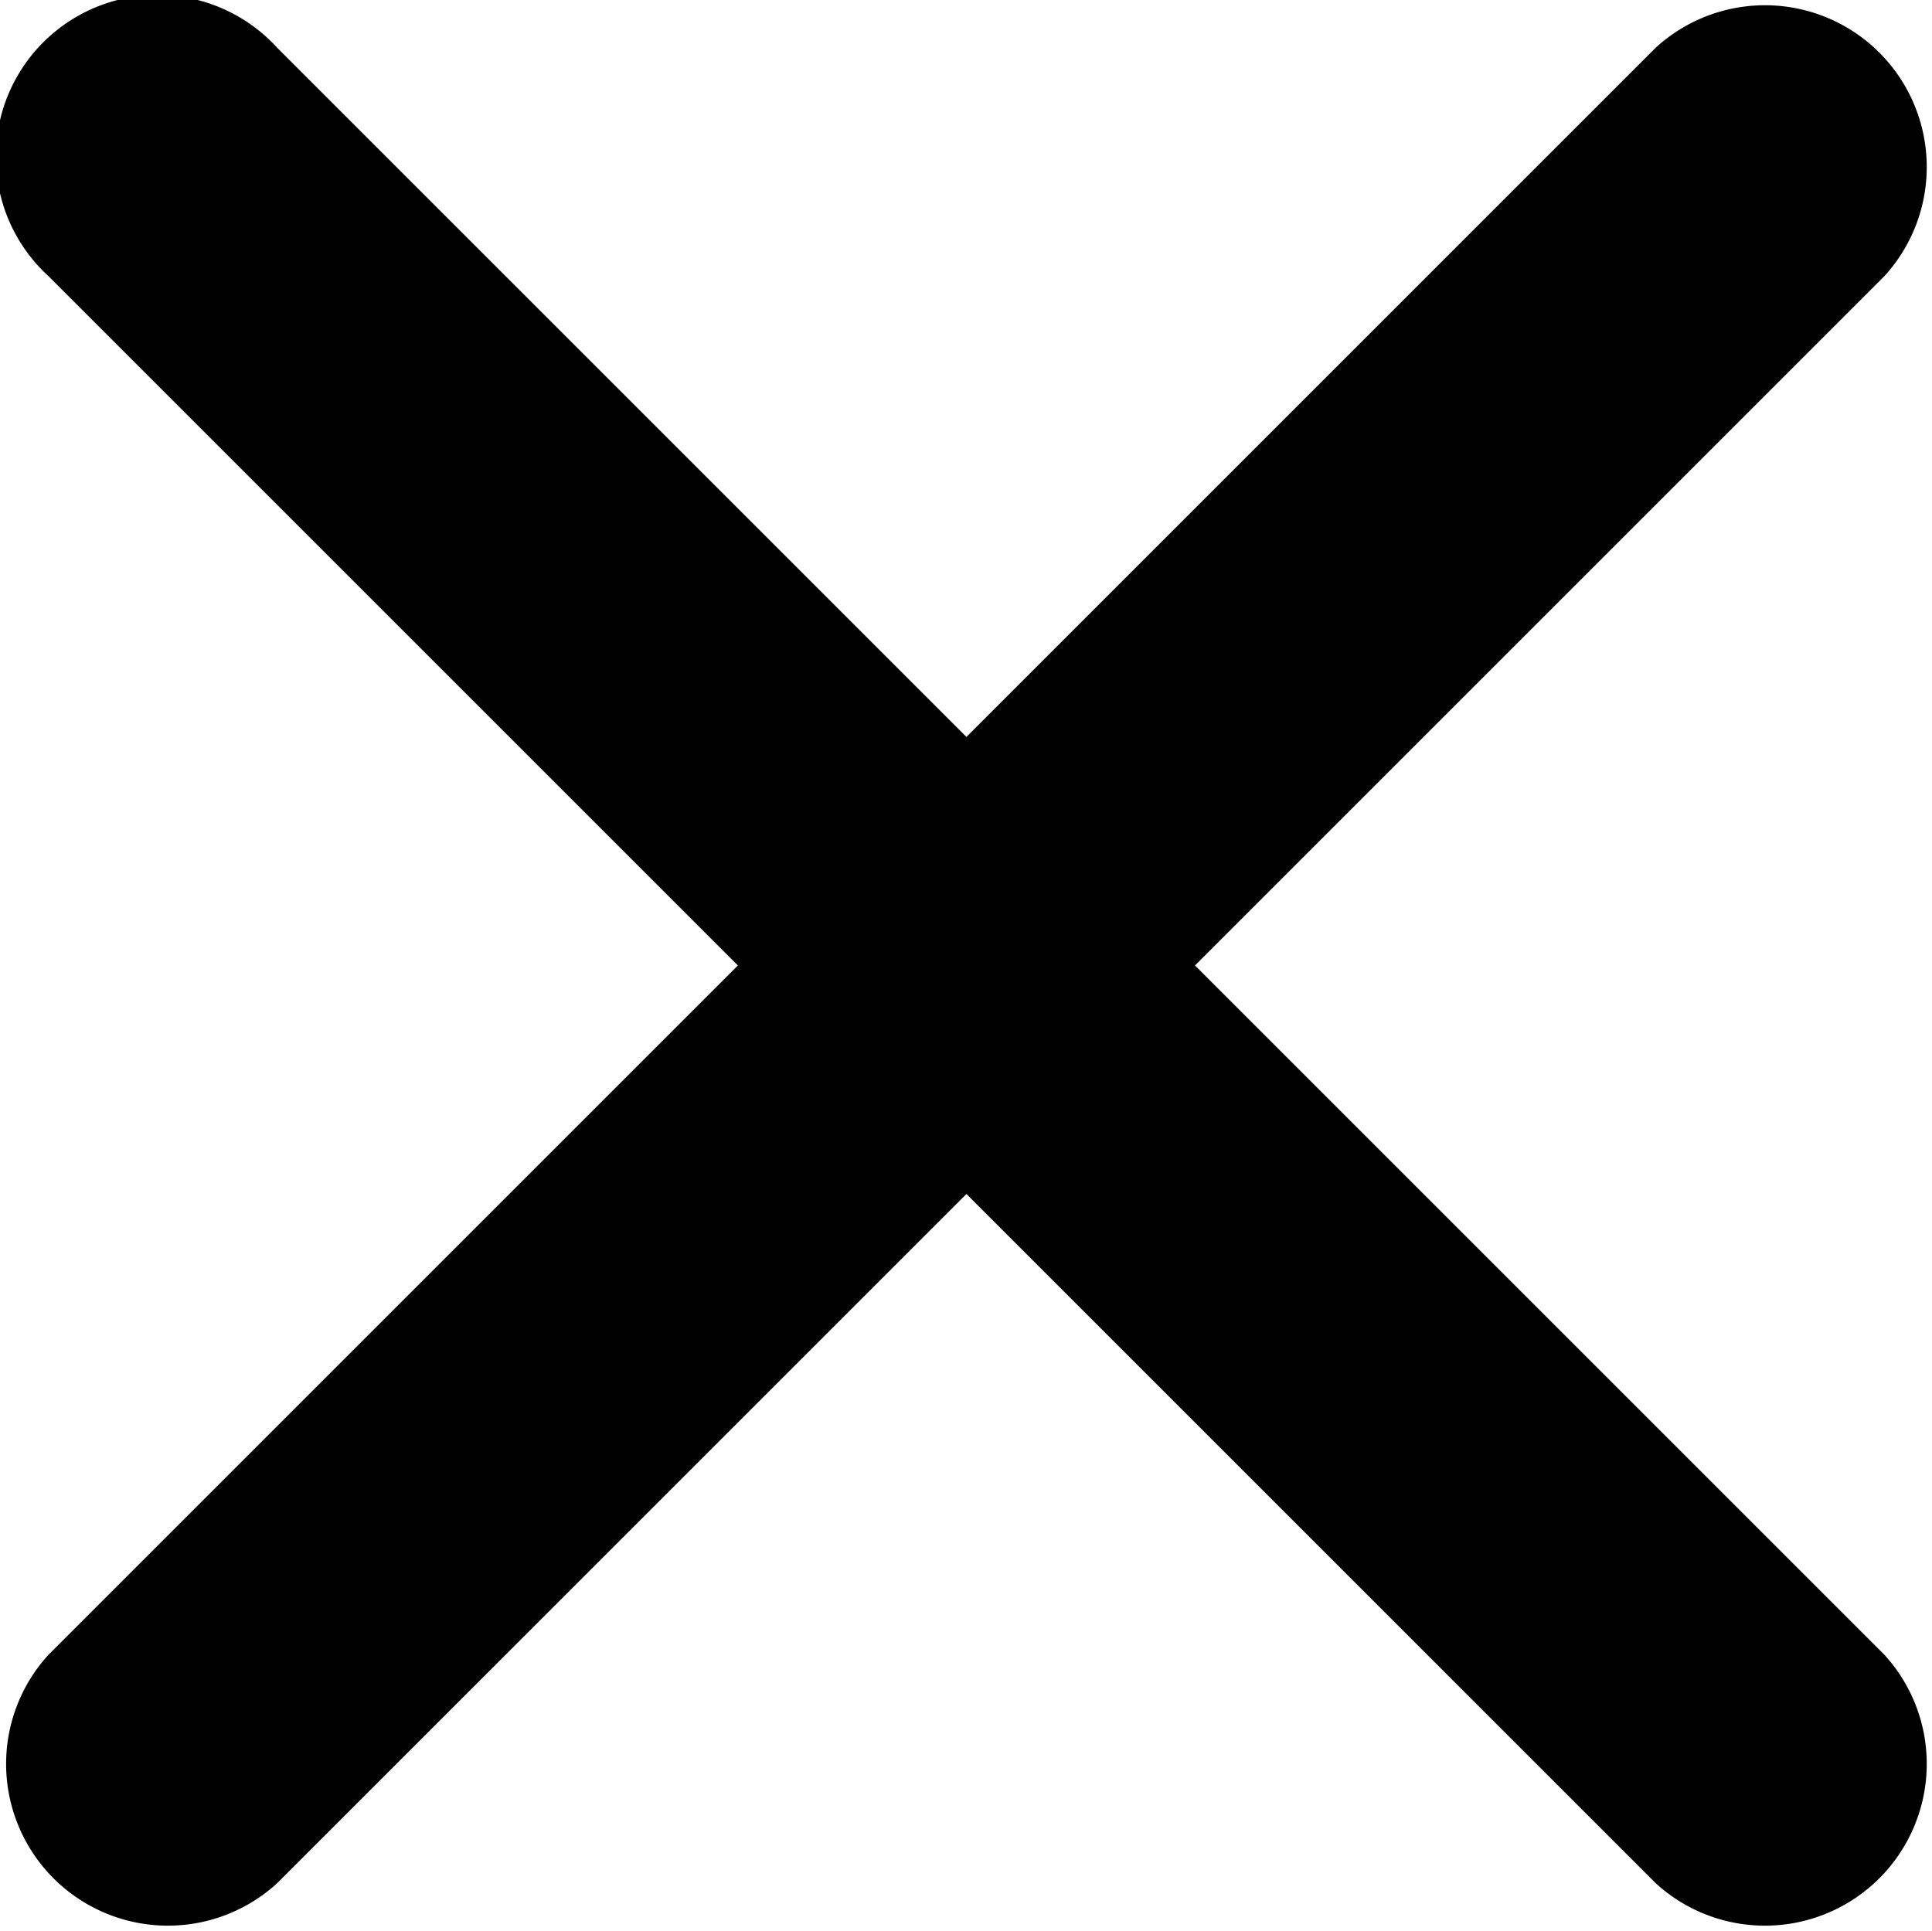 <svg xmlns="http://www.w3.org/2000/svg" viewBox="0 0 8.968 8.966">
  <path id="Icon_ionic-ios-close" data-name="Icon ionic-ios-close" d="M16.832,15.771l3.2-3.2a.751.751,0,0,0-1.061-1.061l-3.2,3.2-3.2-3.2a.751.751,0,1,0-1.061,1.061l3.2,3.2-3.2,3.2a.751.751,0,0,0,1.061,1.061l3.2-3.2,3.2,3.2a.751.751,0,0,0,1.061-1.061Z" transform="translate(-11.285 -11.289)" />
</svg>
